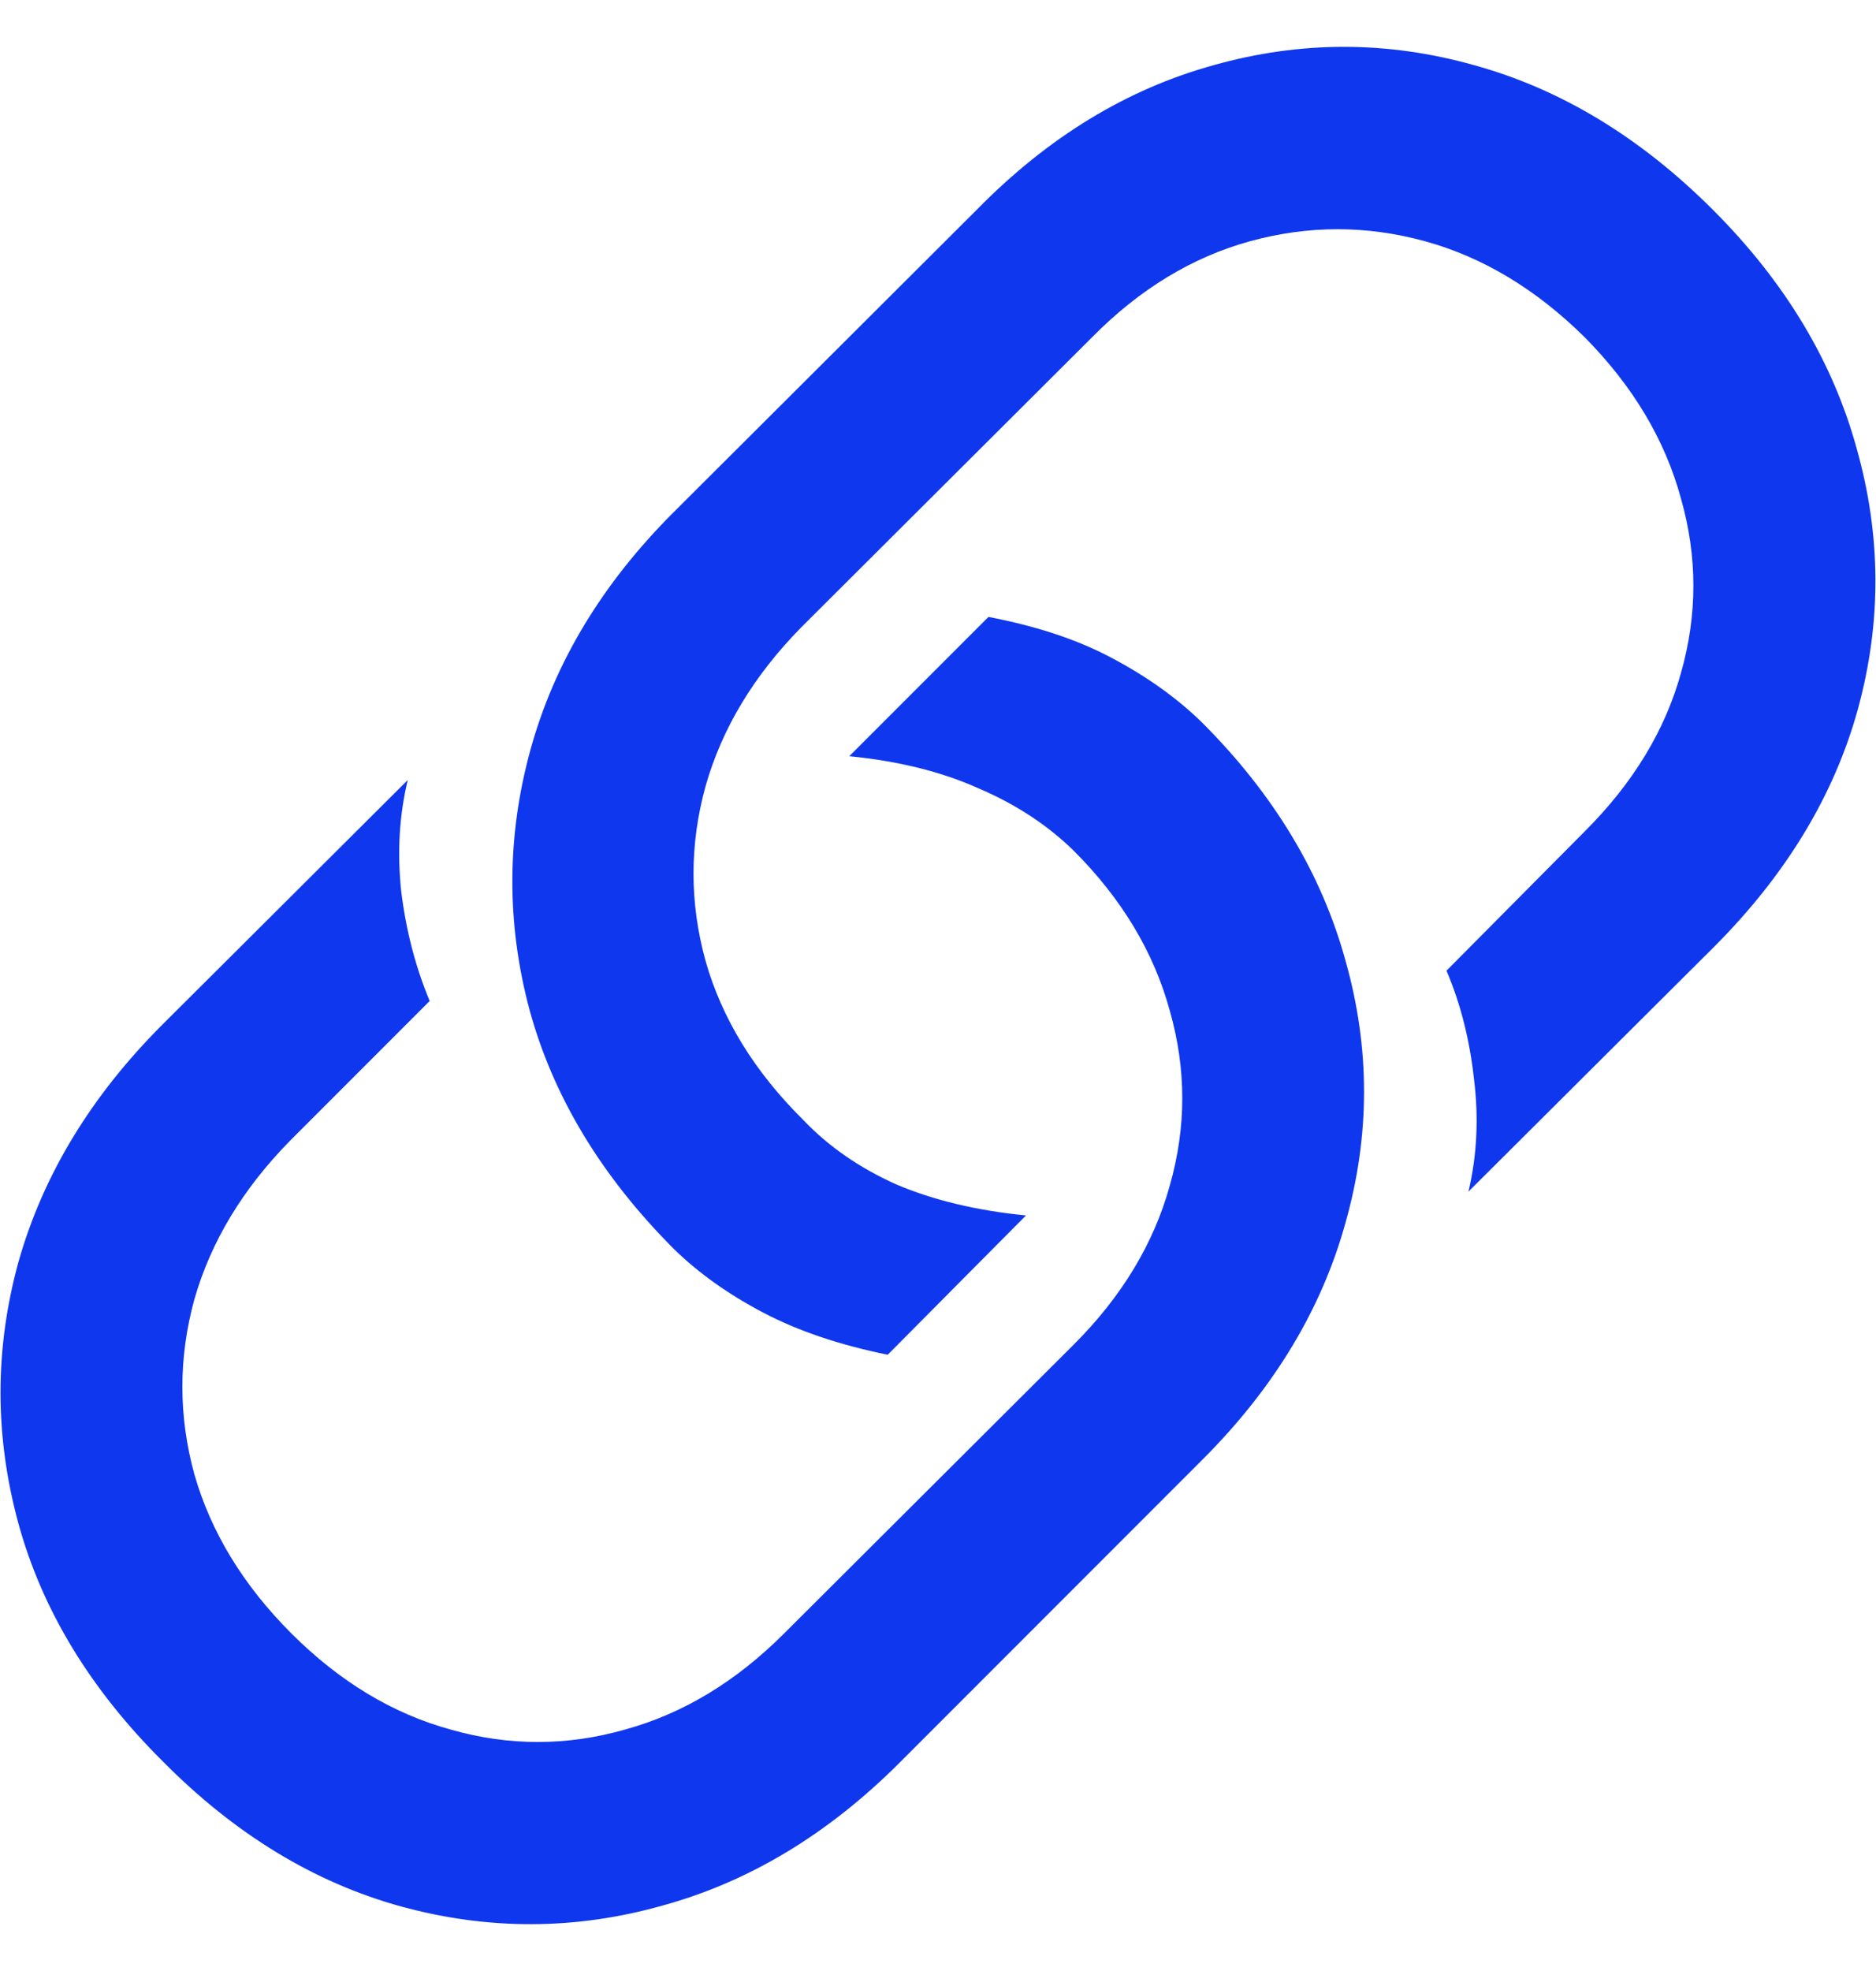 <svg width="20" height="21" viewBox="0 0 20 21" fill="none" xmlns="http://www.w3.org/2000/svg">
<g clip-path="url(#clip0_399_14034)">
<path d="M10.538 6.573C11.052 6.671 11.492 6.817 11.856 7.012C12.227 7.208 12.546 7.436 12.813 7.696C13.582 8.464 14.093 9.314 14.347 10.245C14.607 11.169 14.607 12.094 14.347 13.018C14.093 13.943 13.585 14.786 12.823 15.548L9.591 18.78C8.829 19.542 7.986 20.05 7.062 20.303C6.137 20.564 5.209 20.567 4.278 20.313C3.354 20.059 2.507 19.545 1.739 18.77C0.965 18.002 0.45 17.156 0.196 16.231C-0.058 15.3 -0.058 14.373 0.196 13.448C0.457 12.524 0.968 11.68 1.729 10.919L4.347 8.311C4.256 8.689 4.233 9.086 4.278 9.503C4.33 9.919 4.431 10.307 4.581 10.665L3.097 12.149C2.589 12.664 2.247 13.23 2.071 13.848C1.902 14.467 1.902 15.085 2.071 15.704C2.247 16.322 2.592 16.889 3.106 17.403C3.621 17.917 4.187 18.259 4.806 18.428C5.424 18.604 6.043 18.604 6.661 18.428C7.28 18.259 7.846 17.917 8.36 17.403L11.446 14.327C11.961 13.813 12.302 13.246 12.472 12.628C12.648 12.009 12.648 11.391 12.472 10.772C12.302 10.147 11.961 9.578 11.446 9.063C11.166 8.79 10.828 8.568 10.431 8.399C10.04 8.223 9.581 8.109 9.054 8.057L10.538 6.573ZM9.464 14.434C8.95 14.33 8.507 14.18 8.136 13.985C7.765 13.79 7.449 13.565 7.188 13.311C6.414 12.537 5.899 11.687 5.646 10.762C5.398 9.838 5.401 8.913 5.655 7.989C5.909 7.065 6.417 6.221 7.179 5.46L10.421 2.227C11.176 1.459 12.016 0.948 12.94 0.694C13.865 0.434 14.789 0.434 15.714 0.694C16.638 0.948 17.488 1.462 18.263 2.237C19.031 3.005 19.542 3.855 19.796 4.786C20.056 5.71 20.06 6.635 19.806 7.559C19.552 8.477 19.041 9.32 18.273 10.089L15.655 12.696C15.746 12.312 15.766 11.912 15.714 11.495C15.668 11.078 15.571 10.694 15.421 10.342L16.895 8.858C17.41 8.344 17.752 7.781 17.921 7.169C18.097 6.55 18.097 5.932 17.921 5.313C17.752 4.688 17.41 4.115 16.895 3.594C16.375 3.08 15.805 2.738 15.187 2.569C14.568 2.4 13.95 2.4 13.331 2.569C12.713 2.738 12.149 3.08 11.642 3.594L8.546 6.68C8.038 7.195 7.696 7.761 7.521 8.38C7.351 8.998 7.351 9.617 7.521 10.235C7.696 10.854 8.045 11.42 8.565 11.934C8.832 12.214 9.161 12.442 9.552 12.618C9.949 12.787 10.411 12.898 10.938 12.95L9.464 14.434Z" fill="#0F38EE"/>
</g>
<defs>
<clipPath id="clip0_399_14034">
<rect width="19.988" height="20.003" fill="white" transform="translate(0.006 0.499)"/>
</clipPath>
</defs>
</svg>
